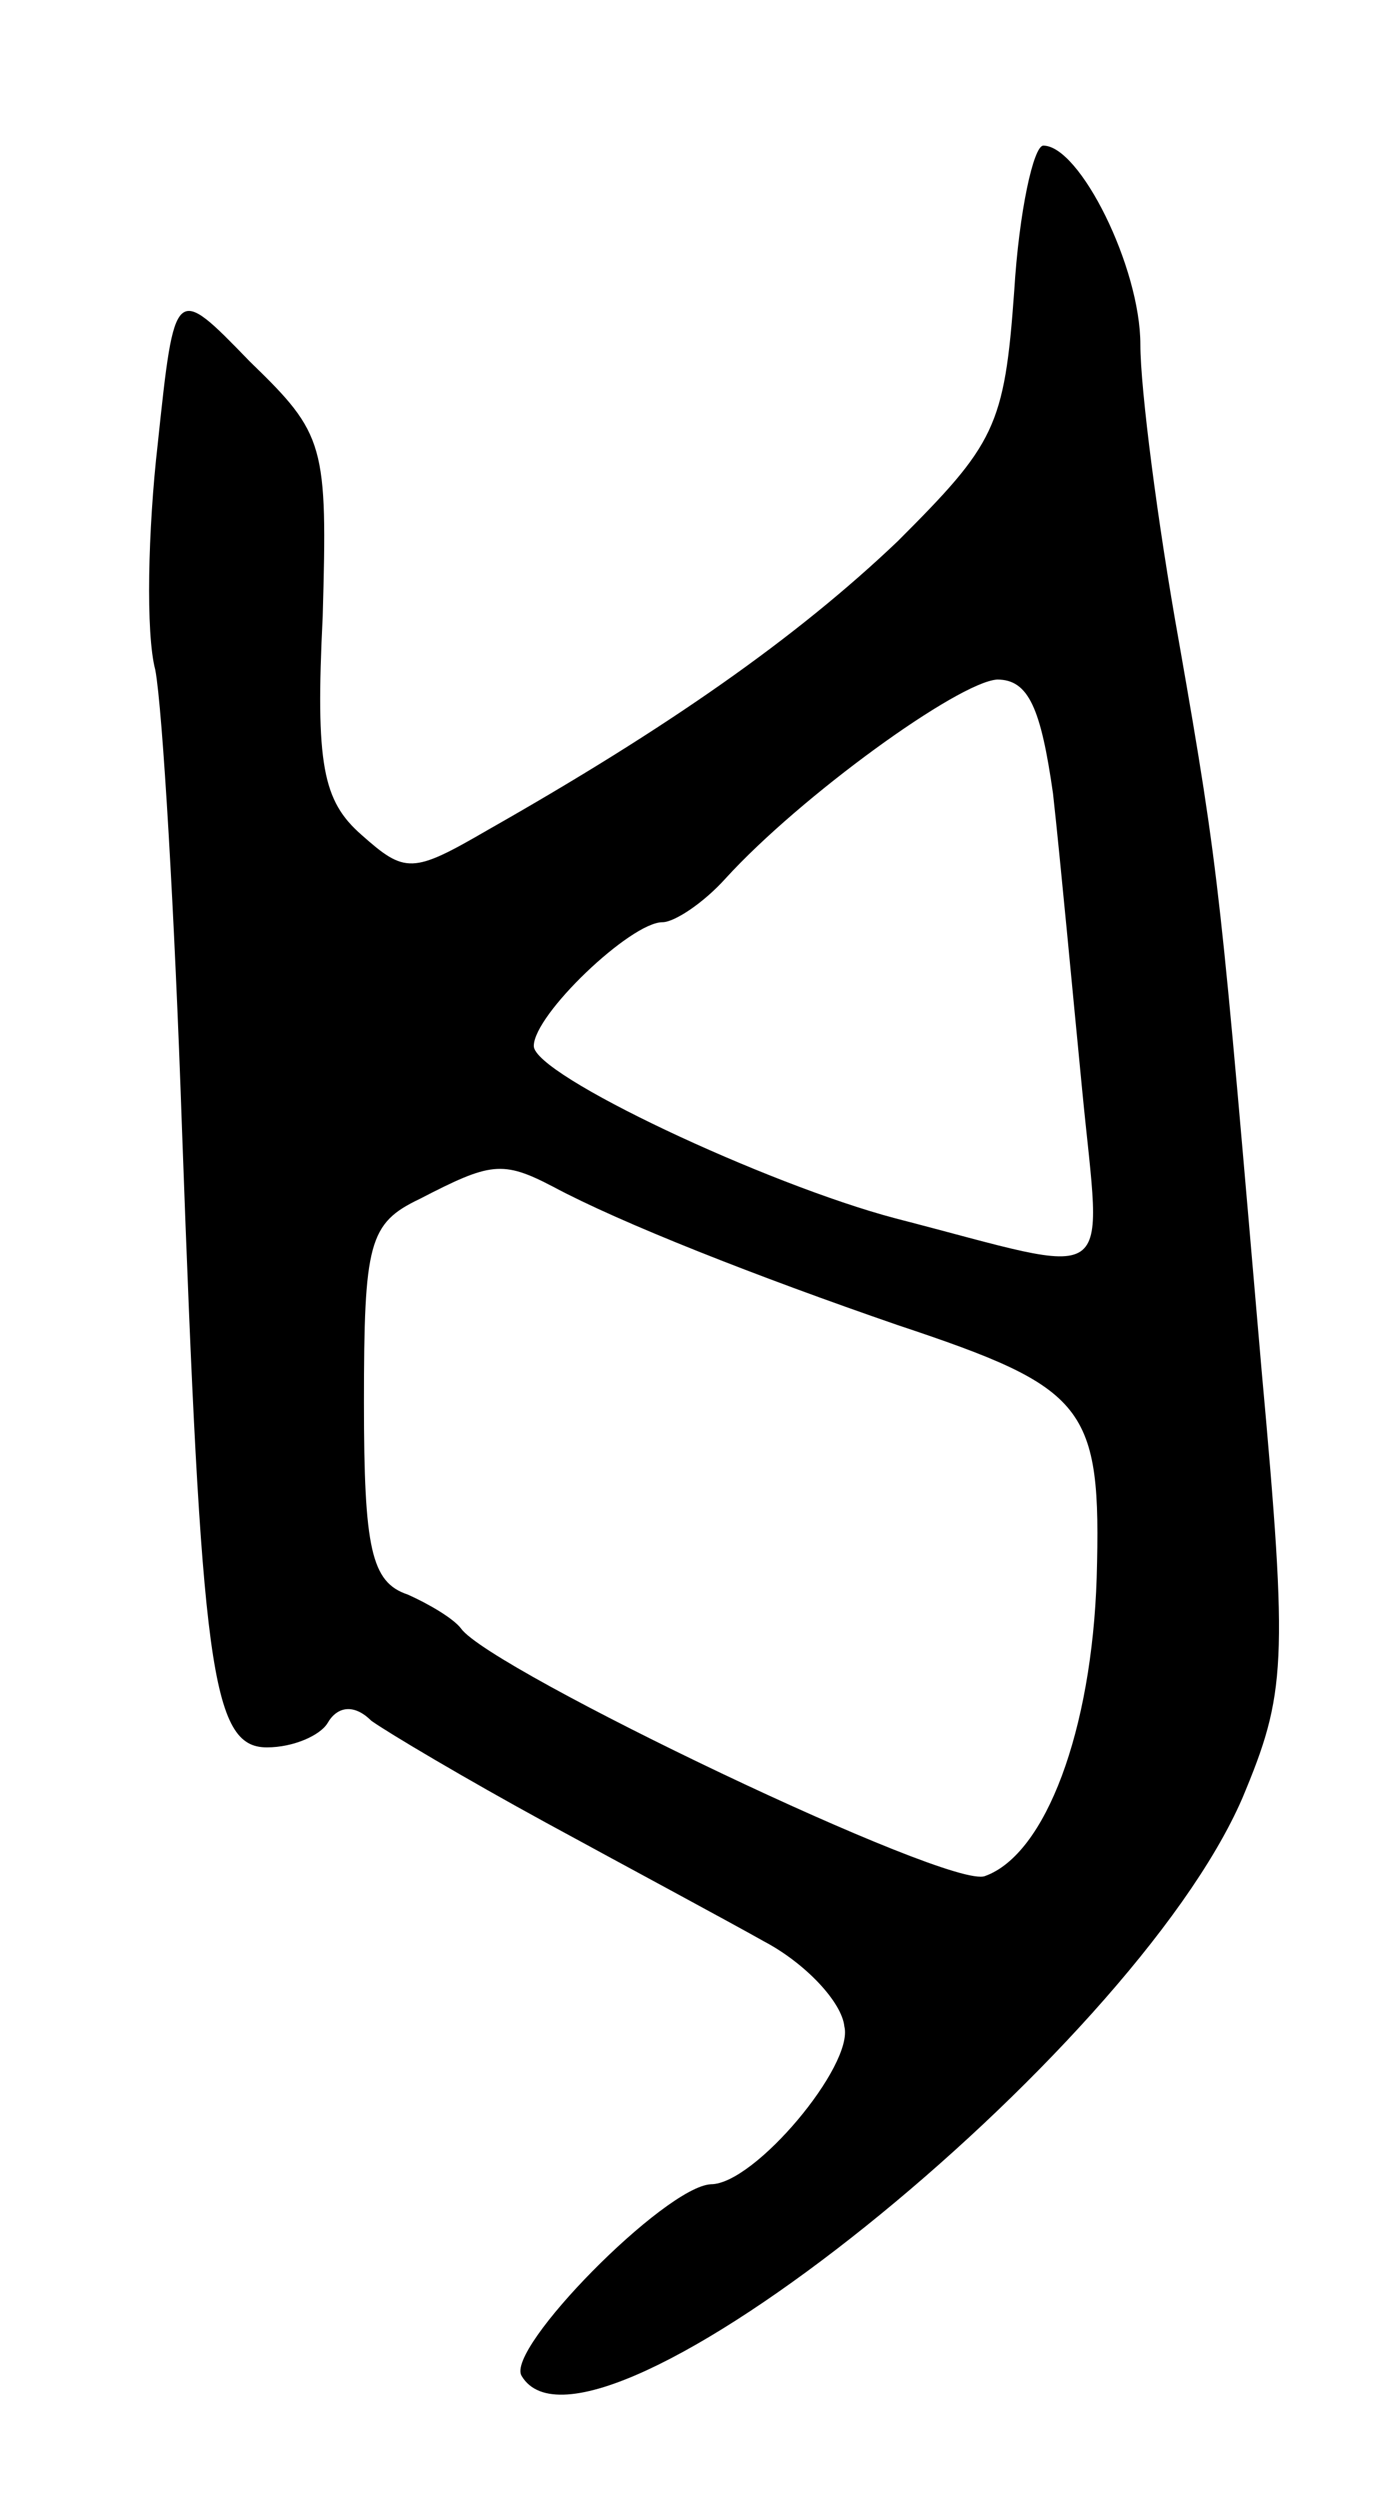 <svg version="1.0" xmlns="http://www.w3.org/2000/svg"
 width="57pt" height="103pt" viewBox="0 0 57 103"
 preserveAspectRatio="xMidYMid meet">
<g transform="translate(0,103) scale(0.1,-0.1)"
fill="#000000" stroke="none">
<path d="M418 910 c-4 -56 -8 -63 -48 -103 -42 -40 -95 -77 -169 -119 -31 -18
-34 -18 -52 -2 -16 14 -19 29 -16 90 2 71 1 75 -30 105 -31 32 -31 32 -38 -34
-4 -35 -5 -78 -1 -93 3 -16 8 -101 11 -189 8 -222 12 -255 35 -255 11 0 22 5
25 10 4 7 11 8 18 1 7 -5 39 -24 72 -42 33 -18 74 -40 90 -49 17 -9 32 -25 33
-35 4 -16 -37 -65 -55 -65 -19 -1 -85 -68 -78 -79 28 -47 251 132 297 238 18
43 19 55 8 176 -17 197 -17 203 -34 300 -9 50 -16 105 -16 123 0 32 -25 82
-40 82 -4 0 -10 -27 -12 -60z m16 -207 c3 -27 8 -81 12 -122 8 -83 16 -77 -77
-53 -53 14 -149 59 -149 71 0 13 40 51 53 51 5 0 17 8 26 18 31 34 96 81 112
82 13 0 18 -12 23 -47z m-206 -162 c28 -15 84 -37 142 -57 78 -26 84 -33 82
-104 -2 -63 -21 -114 -46 -123 -14 -6 -204 85 -216 102 -3 4 -13 10 -22 14
-15 5 -18 19 -18 79 0 66 2 74 23 84 29 15 34 16 55 5z"/>
</g>
</svg>
